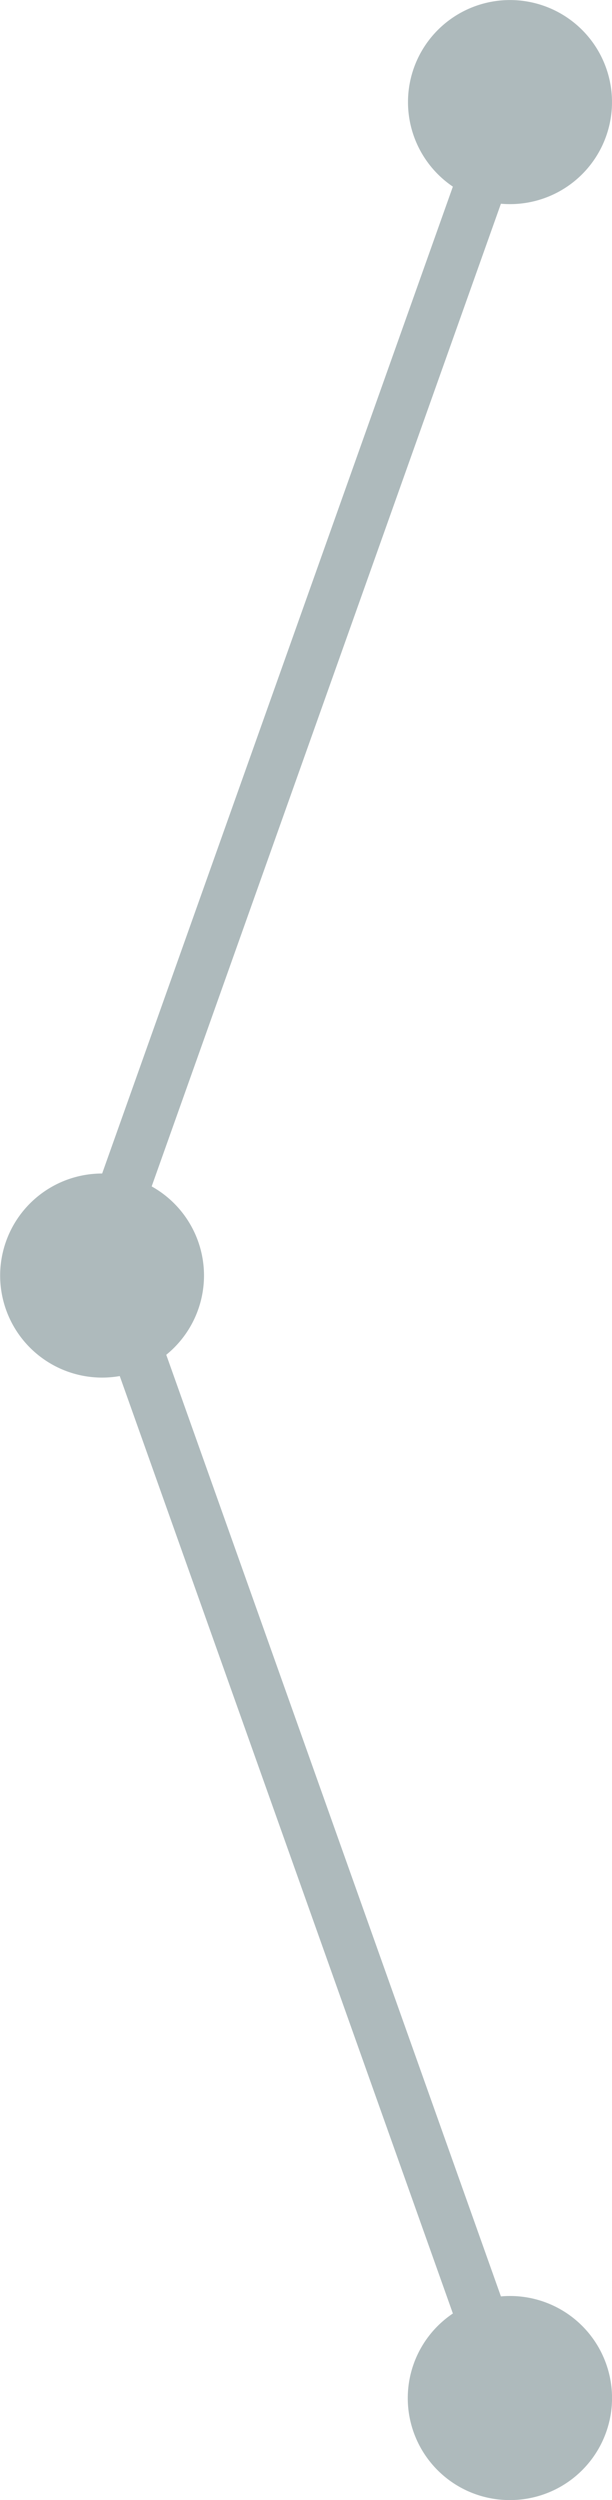 <svg width="12" height="49" viewBox="0 0 12 49" xmlns="http://www.w3.org/2000/svg"><title>Combined Shape</title><path d="M8.88 3.657L2.003 23H2a2 2 0 1 0 .348 3.97L8.88 45.343A1.998 1.998 0 0 0 10 49a2 2 0 1 0-.178-3.992L3.26 26.553a2 2 0 0 0-.286-3.3l6.848-19.26a2 2 0 1 0-.942-.335z" fill-rule="nonzero" fill="#AEBABC"/></svg>